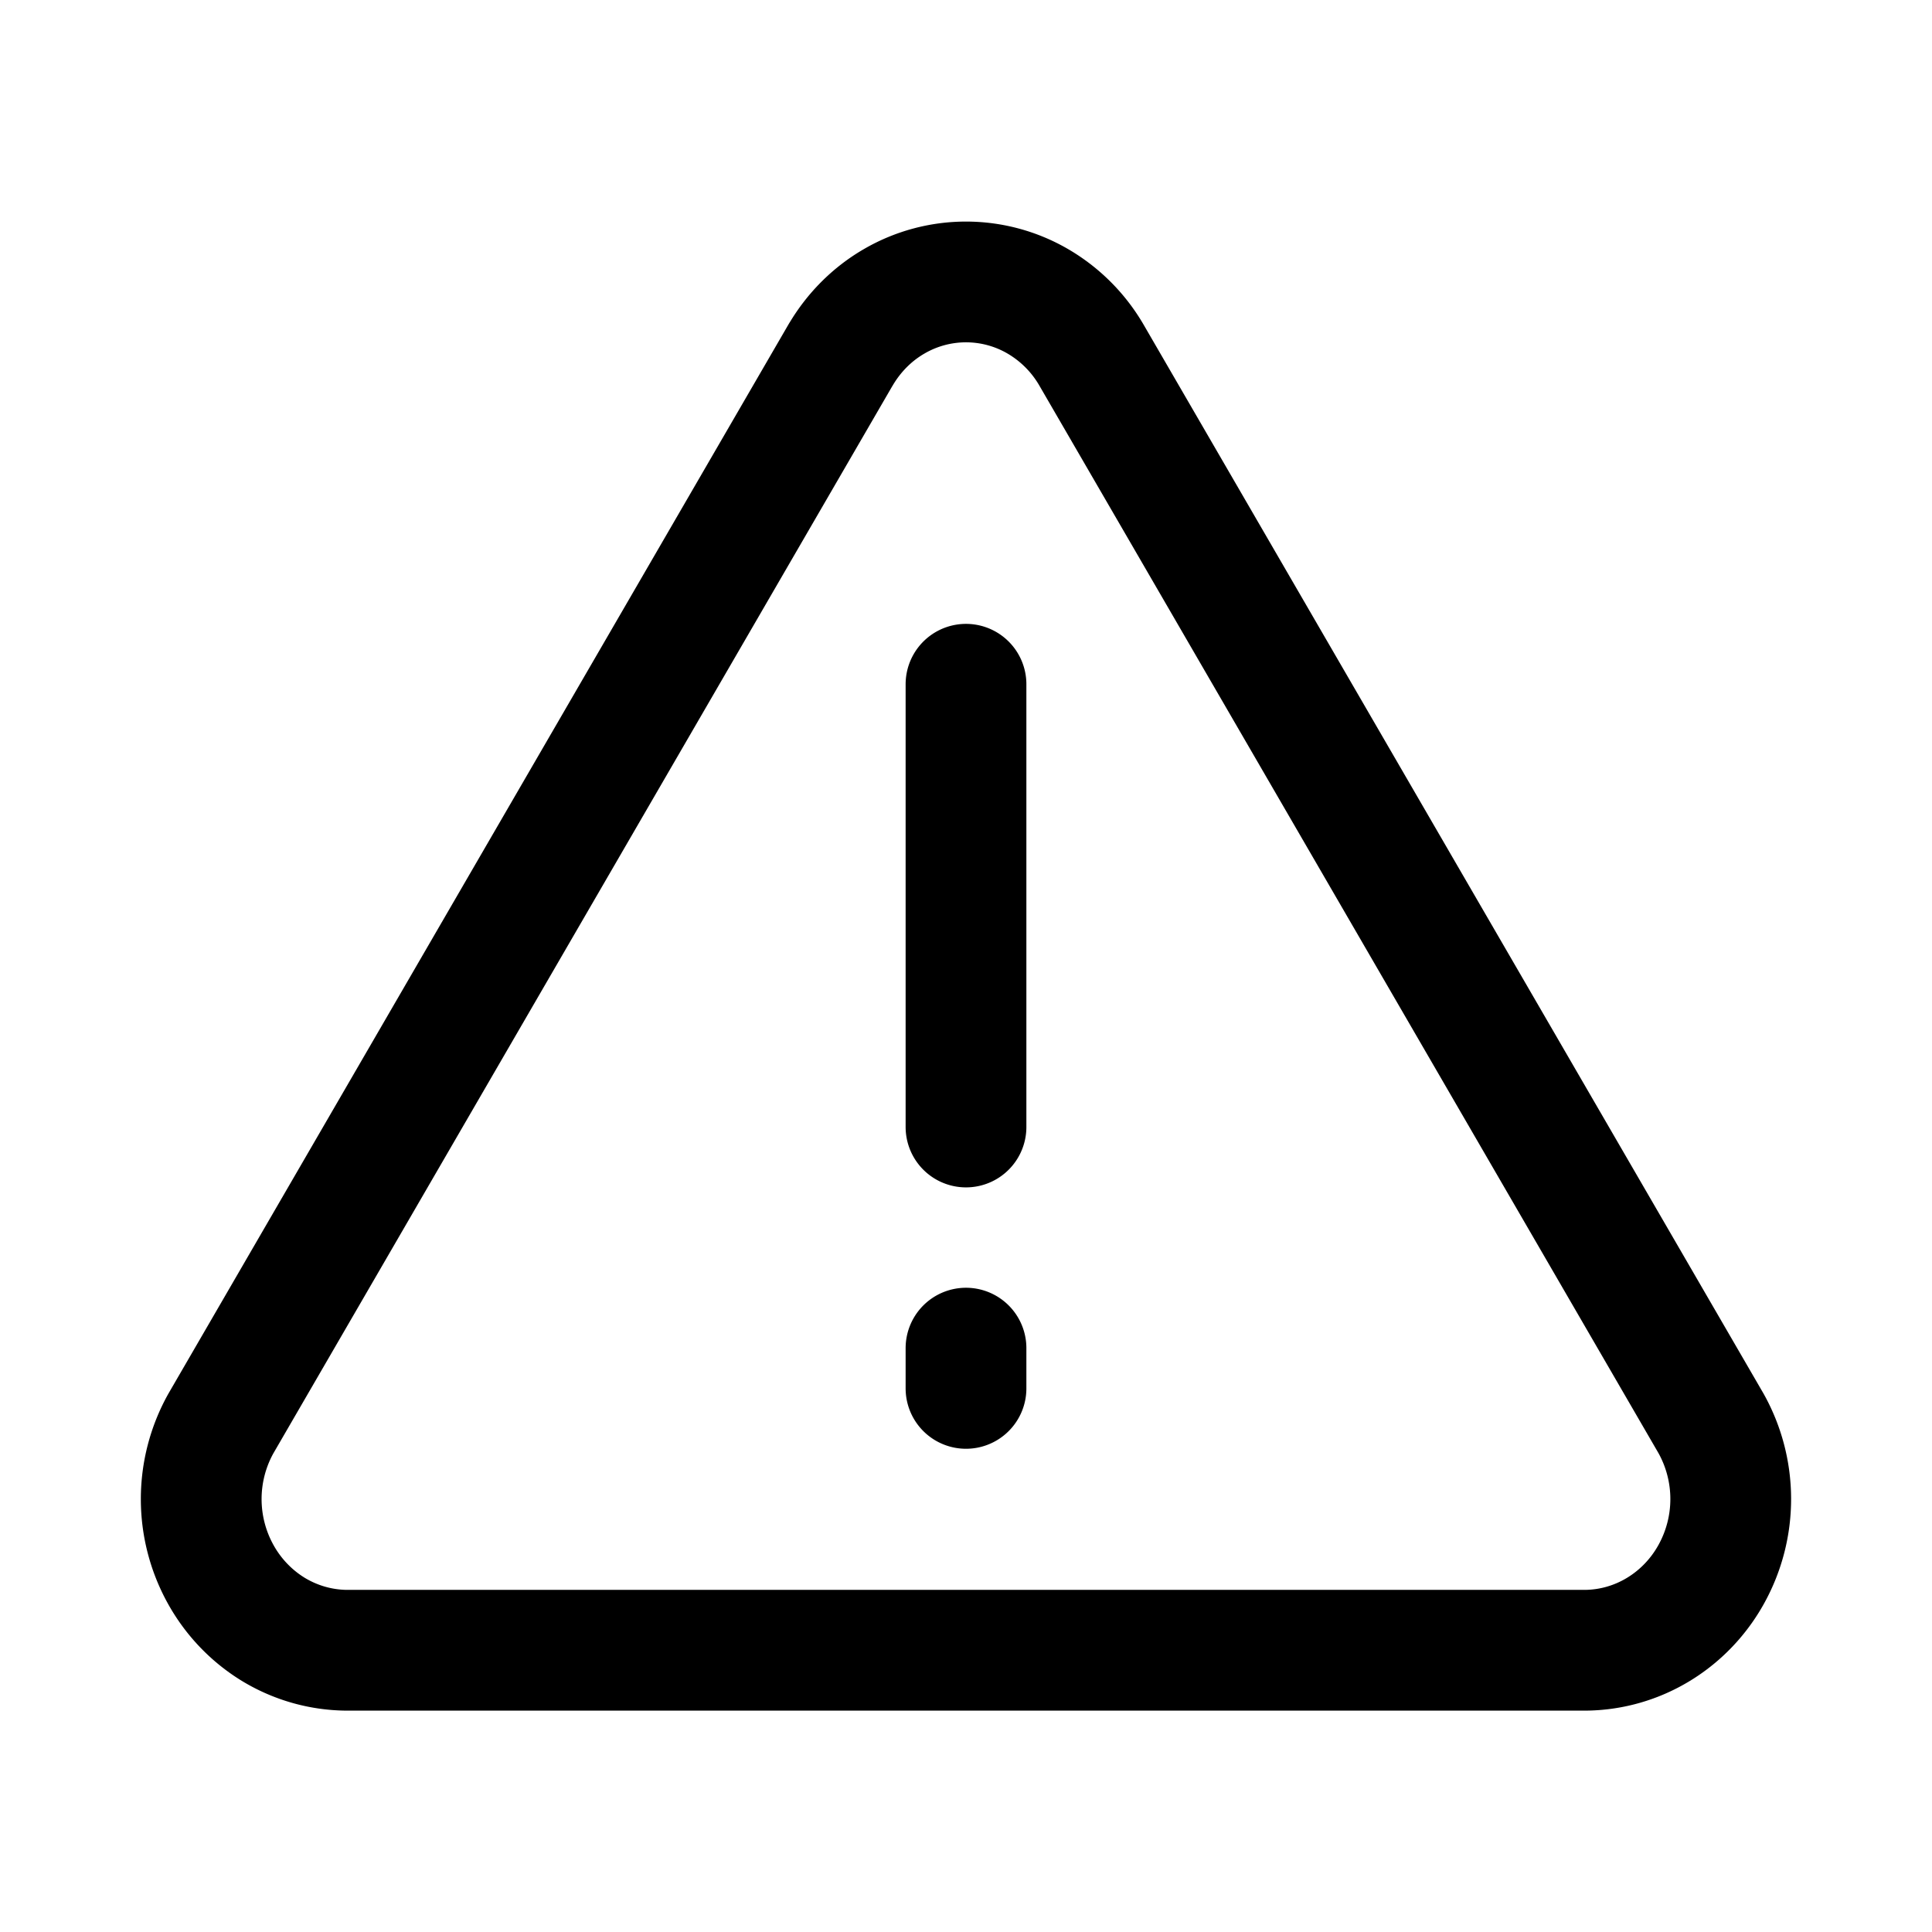 <svg xmlns="http://www.w3.org/2000/svg" width="24" height="24" fill="none" viewBox="0 0 24 24" stroke-width="1.5" stroke-linecap="round" stroke-linejoin="round" stroke="currentColor"><path d="M10.445 4.404 2.744 17.683a1.926 1.926 0 0 0-.005 1.869c.157.285.384.522.657.689.274.166.585.255.903.259H19.7c.318-.004.629-.093.903-.26.273-.166.5-.403.657-.688a1.926 1.926 0 0 0-.005-1.87l-7.7-13.277a1.847 1.847 0 0 0-.663-.662 1.774 1.774 0 0 0-1.784 0c-.273.158-.5.386-.663.662v0ZM12 8.5V14m0 3.247v-.5"/></svg>